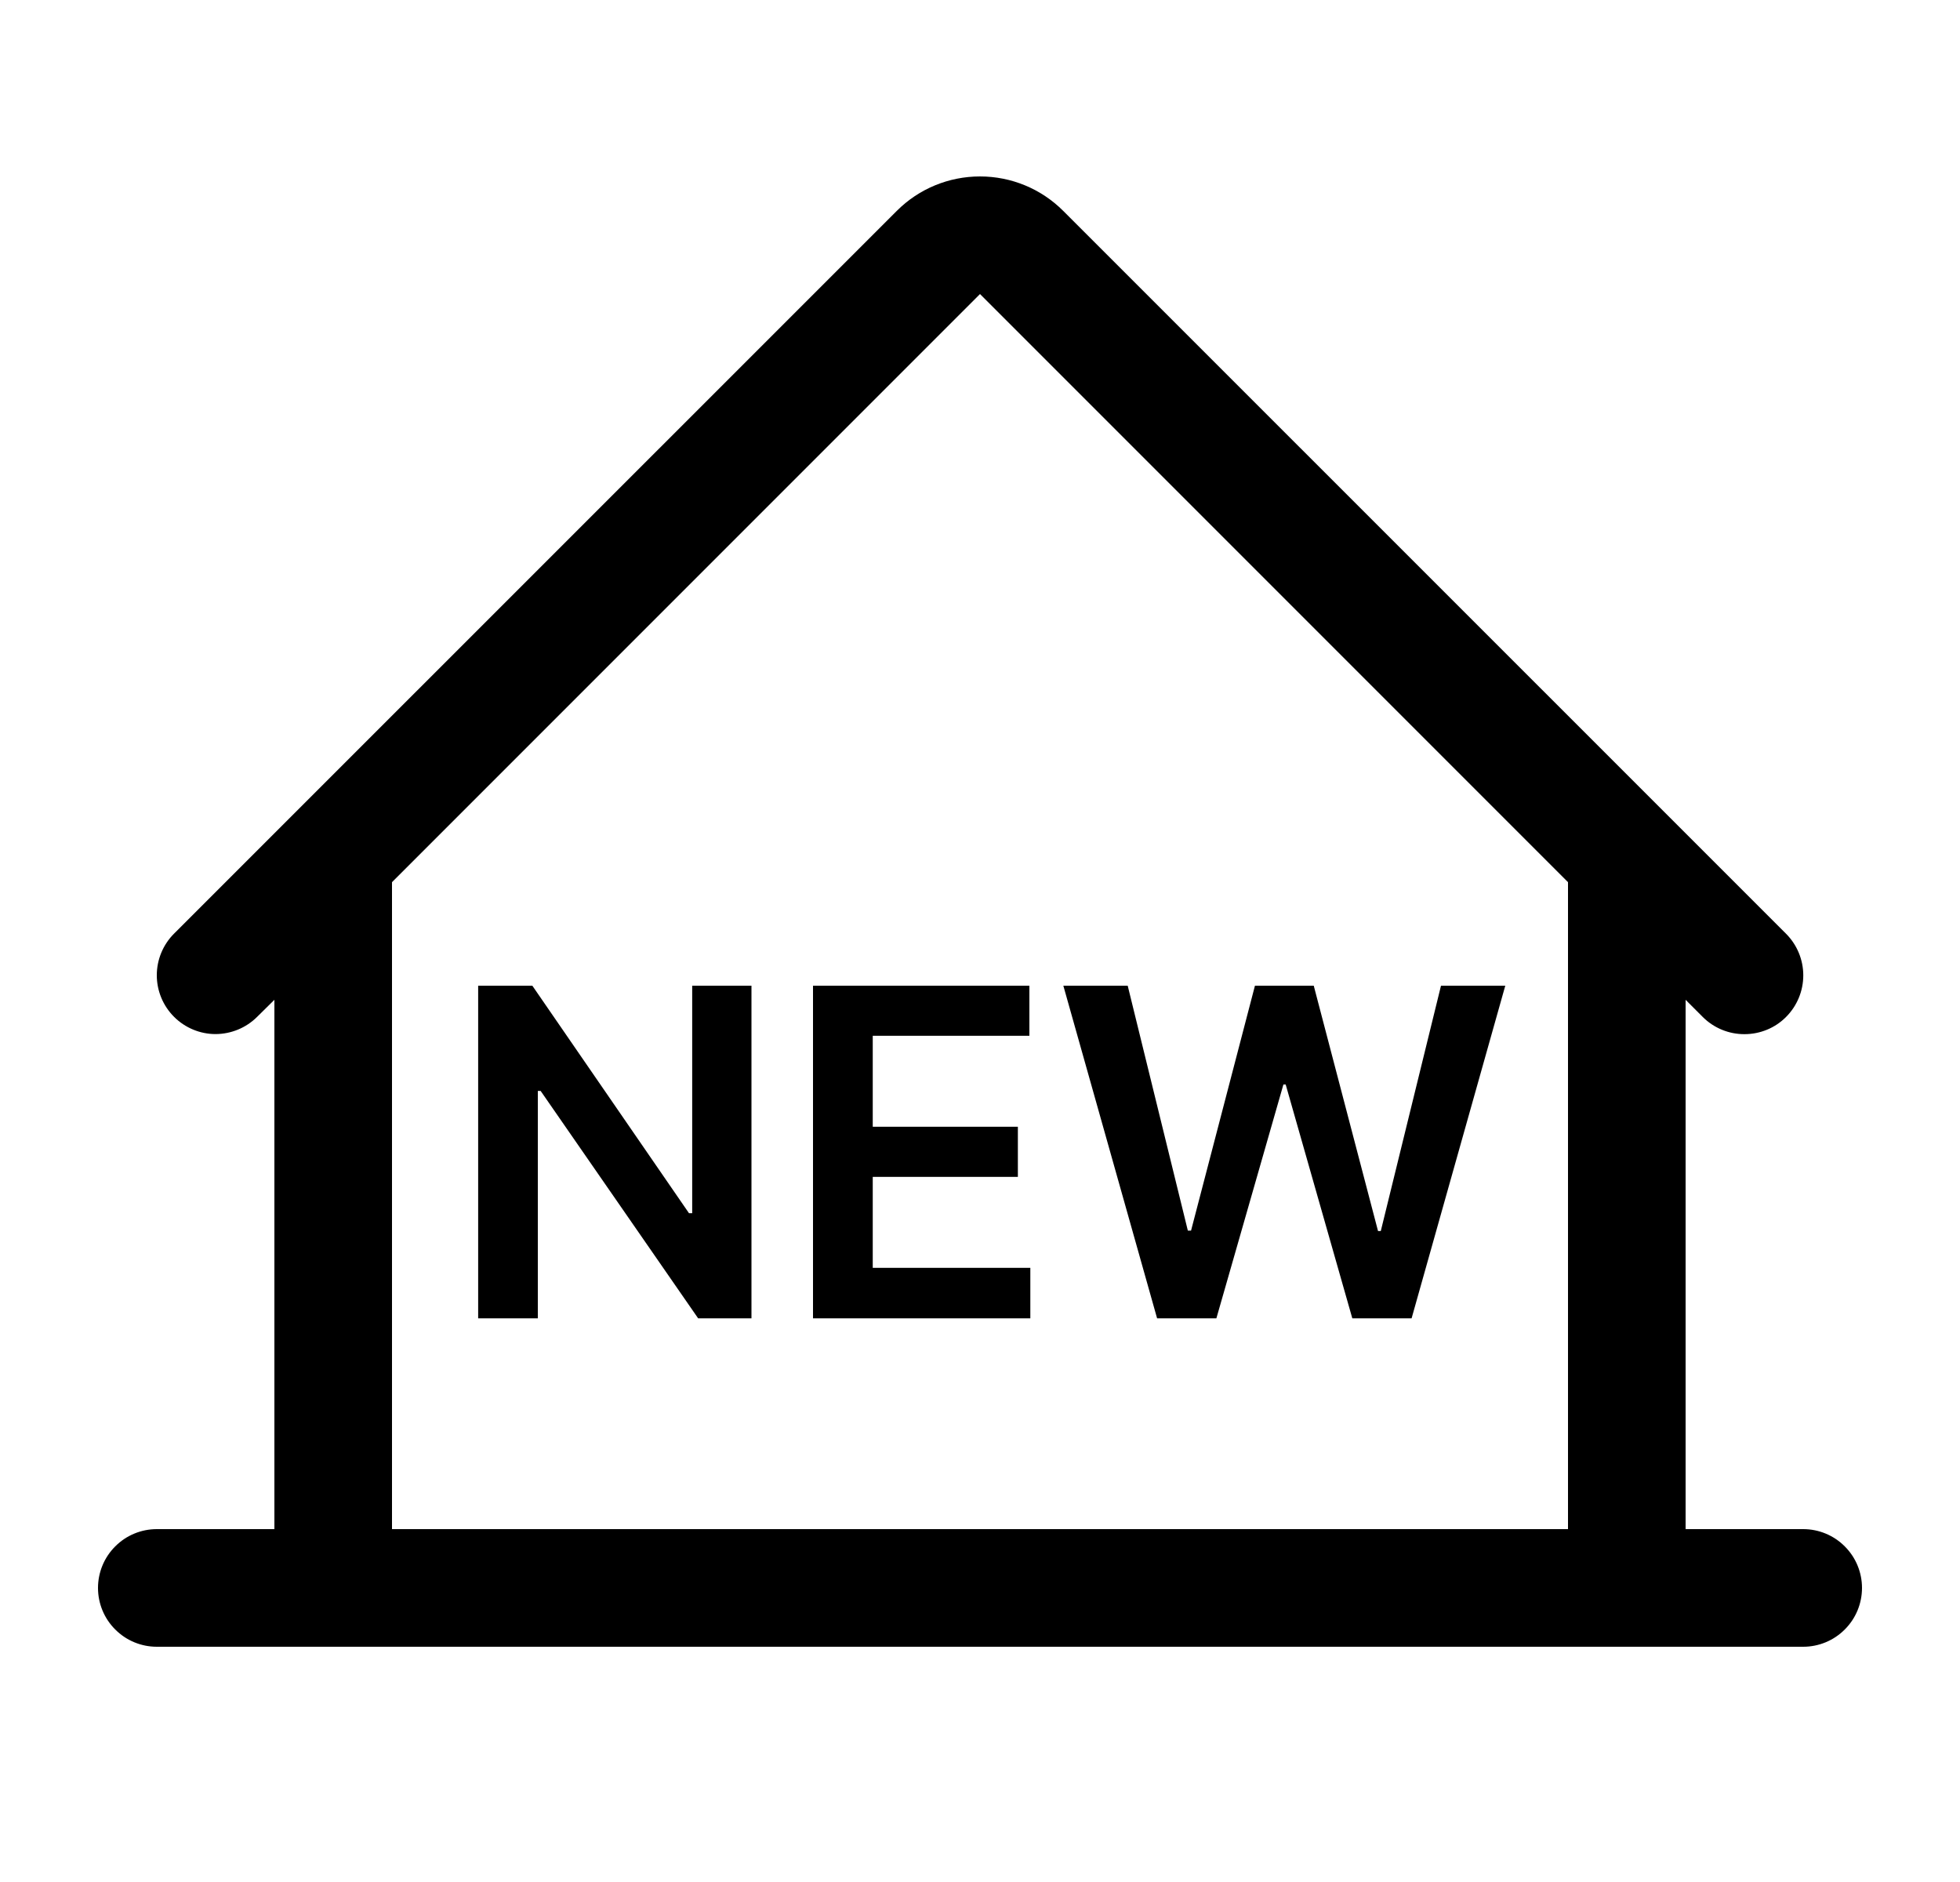 <svg width="25" height="24" viewBox="0 0 25 24" fill="none" xmlns="http://www.w3.org/2000/svg">
<path d="M12.5 2.25C12.898 2.25 13.279 2.407 13.56 2.688L22.78 11.906C22.921 12.047 23.001 12.238 23.001 12.438C23.001 12.637 22.922 12.828 22.781 12.969C22.641 13.11 22.45 13.188 22.251 13.188C22.052 13.189 21.861 13.11 21.72 12.97L21.5 12.75V19.5H23C23.199 19.5 23.39 19.579 23.53 19.72C23.671 19.86 23.75 20.051 23.75 20.25C23.75 20.449 23.671 20.64 23.53 20.78C23.39 20.921 23.199 21 23 21H2C1.801 21 1.61 20.921 1.47 20.78C1.329 20.64 1.25 20.449 1.25 20.25C1.25 20.051 1.329 19.86 1.47 19.72C1.61 19.579 1.801 19.5 2 19.5H3.5V12.75L3.28 12.967C3.14 13.107 2.949 13.186 2.75 13.187C2.551 13.187 2.36 13.107 2.22 12.967C2.079 12.826 2 12.635 2 12.437C2 12.238 2.079 12.047 2.22 11.906L11.44 2.688C11.721 2.407 12.102 2.25 12.5 2.25ZM5 11.25V19.5H20V11.25L12.5 3.75L5 11.25Z" fill="black"/>
<path d="M9.585 12.57V16.812H8.905L6.896 13.912H6.86V16.812H6.099V12.57H6.79L8.788 15.471H8.829V12.57H9.585ZM10.37 16.812V12.57H13.13V13.209H11.132V14.369H12.983V15.008H11.132V16.168H13.142V16.812H10.37ZM14.759 16.812L13.563 12.57H14.384L15.151 15.693H15.192L16.007 12.57H16.757L17.577 15.699H17.612L18.38 12.57H19.2L18.005 16.812H17.249L16.399 13.83H16.37L15.515 16.812H14.759Z" fill="black"/>
</svg>
